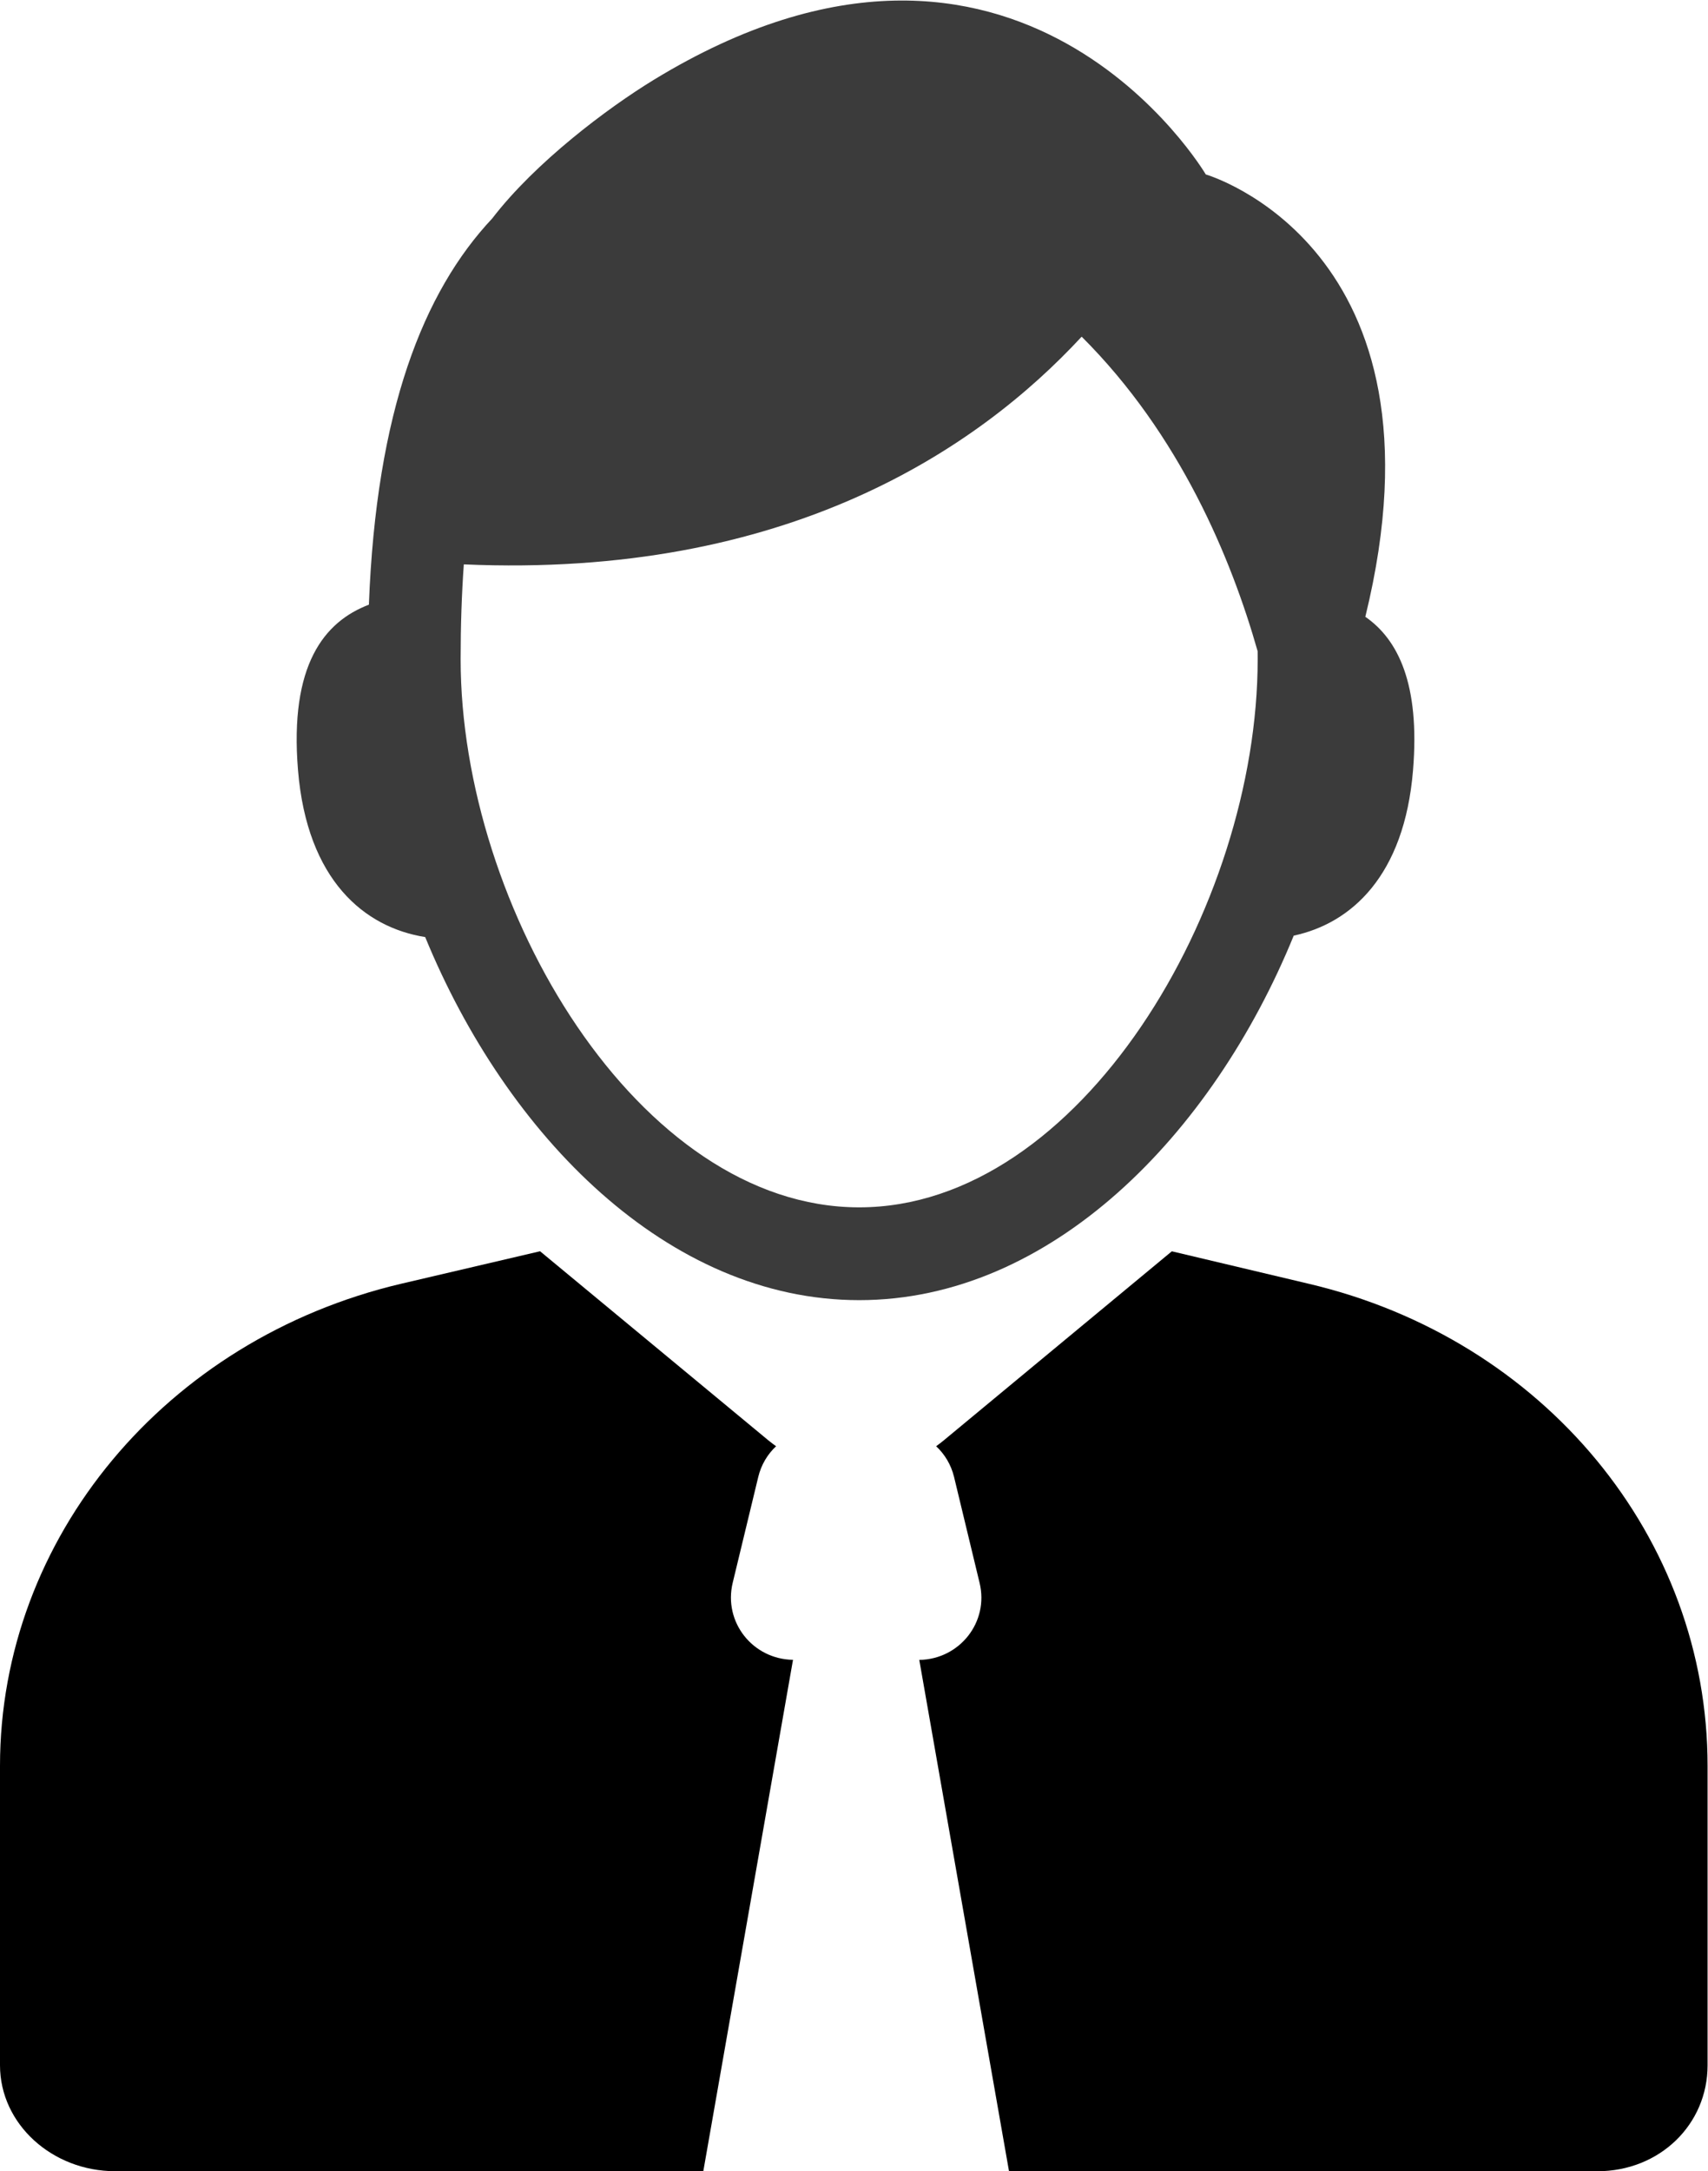 <?xml version="1.0" encoding="UTF-8" standalone="no"?>
<svg
   xmlns:dc="http://purl.org/dc/elements/1.1/"
   xmlns:cc="http://creativecommons.org/ns#"
   xmlns:rdf="http://www.w3.org/1999/02/22-rdf-syntax-ns#"
   xmlns:svg="http://www.w3.org/2000/svg"
   xmlns="http://www.w3.org/2000/svg"
   viewBox="0 0 47.924 60.909"
   height="60.909"
   width="47.924"
   xml:space="preserve"
   id="svg2"
   version="1.1"><defs
     id="defs6"><clipPath
       id="clipPath18"
       clipPathUnits="userSpaceOnUse"><path
         id="path16"
         d="M 0,45.682 H 35.943 V 0 H 0 Z" /></clipPath></defs><g
     transform="matrix(1.333,0,0,-1.333,0,60.909)"
     id="g10"><g
       id="g12"><g
         clip-path="url(#clipPath18)"
         id="g14"><g
           transform="translate(18.085,20.285)"
           id="g20"><path
             id="path22"
             style="fill:#3b3b3b;fill-opacity:1;fill-rule:nonzero;stroke:none"
             d="m 0,0 c -4.647,0 -8.389,6.31 -8.389,11.535 0,0.716 0.023,1.38 0.067,1.996 6.797,-0.297 10.817,2.428 13.005,4.792 2.075,-2.068 3.153,-4.68 3.704,-6.619 0,-0.056 10e-4,-0.111 10e-4,-0.168 C 8.389,6.31 4.647,0 0,0 m 9.147,5.718 c 1.212,0.259 2.329,1.26 2.511,3.48 0.15,1.817 -0.316,2.753 -1.004,3.23 1.909,7.785 -3.358,9.309 -3.358,9.309 0,0 -3.937,6.679 -11.618,1.992 -0.977,-0.596 -2.496,-1.738 -3.401,-2.917 -1.453,-1.546 -2.442,-4.059 -2.597,-8.129 -0.938,-0.358 -1.675,-1.264 -1.492,-3.484 0.192,-2.321 1.403,-3.309 2.677,-3.511 1.72,-4.189 5.116,-7.641 9.135,-7.641 4.028,0 7.431,3.468 9.147,7.671" /></g><g
           transform="translate(15.423,12.385)"
           id="g24"><path
             id="path26"
             style="fill:#000000;fill-opacity:1;fill-rule:nonzero;stroke:none"
             d="M 0,0 0.538,2.228 C 0.6,2.484 0.733,2.704 0.913,2.873 0.858,2.912 0.804,2.953 0.751,2.996 L -4.055,6.976 -6.98,6.292 c -4.953,-1.166 -8.443,-5.349 -8.443,-10.146 v -6.3 c 0,-1.241 1.103,-2.23 2.423,-2.23 H -0.619 L 1.269,-1.622 C 0.421,-1.61 -0.2,-0.827 0,0" /></g><g
           transform="translate(27.551,18.676)"
           id="g28"><path
             id="path30"
             style="fill:#000000;fill-opacity:1;fill-rule:nonzero;stroke:none"
             d="m 0,0 -2.885,0.684 -4.801,-3.979 c -0.053,-0.043 -0.105,-0.084 -0.16,-0.123 0.181,-0.169 0.314,-0.389 0.377,-0.646 l 0.537,-2.228 c 0.202,-0.826 -0.42,-1.61 -1.269,-1.623 l 1.889,-10.761 h 12.38 c 1.32,0 2.324,0.988 2.324,2.229 v 6.3 C 8.395,-5.348 4.953,-1.165 0,0" /></g></g></g></g></svg>